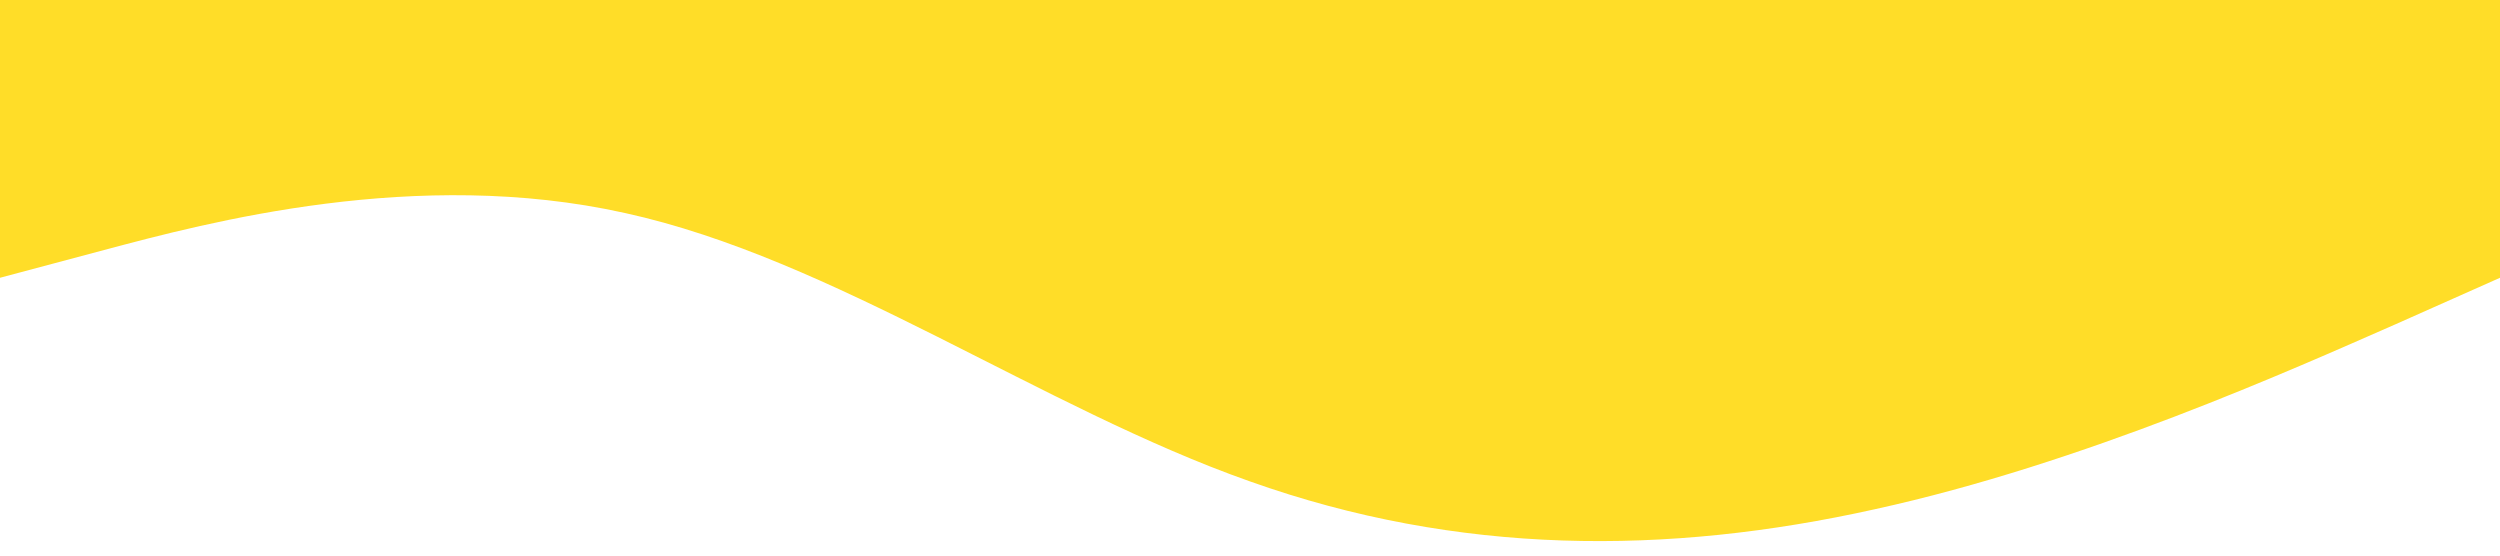 <?xml version="1.0" standalone="no"?><svg xmlns="http://www.w3.org/2000/svg" viewBox="0 0 1440 320"><path fill="#ffd700" fill-opacity="0.84" d="M0,160L60,144C120,128,240,96,360,122.7C480,149,600,235,720,277.3C840,320,960,320,1080,293.3C1200,267,1320,213,1380,186.7L1440,160L1440,0L1380,0C1320,0,1200,0,1080,0C960,0,840,0,720,0C600,0,480,0,360,0C240,0,120,0,60,0L0,0Z"></path></svg>